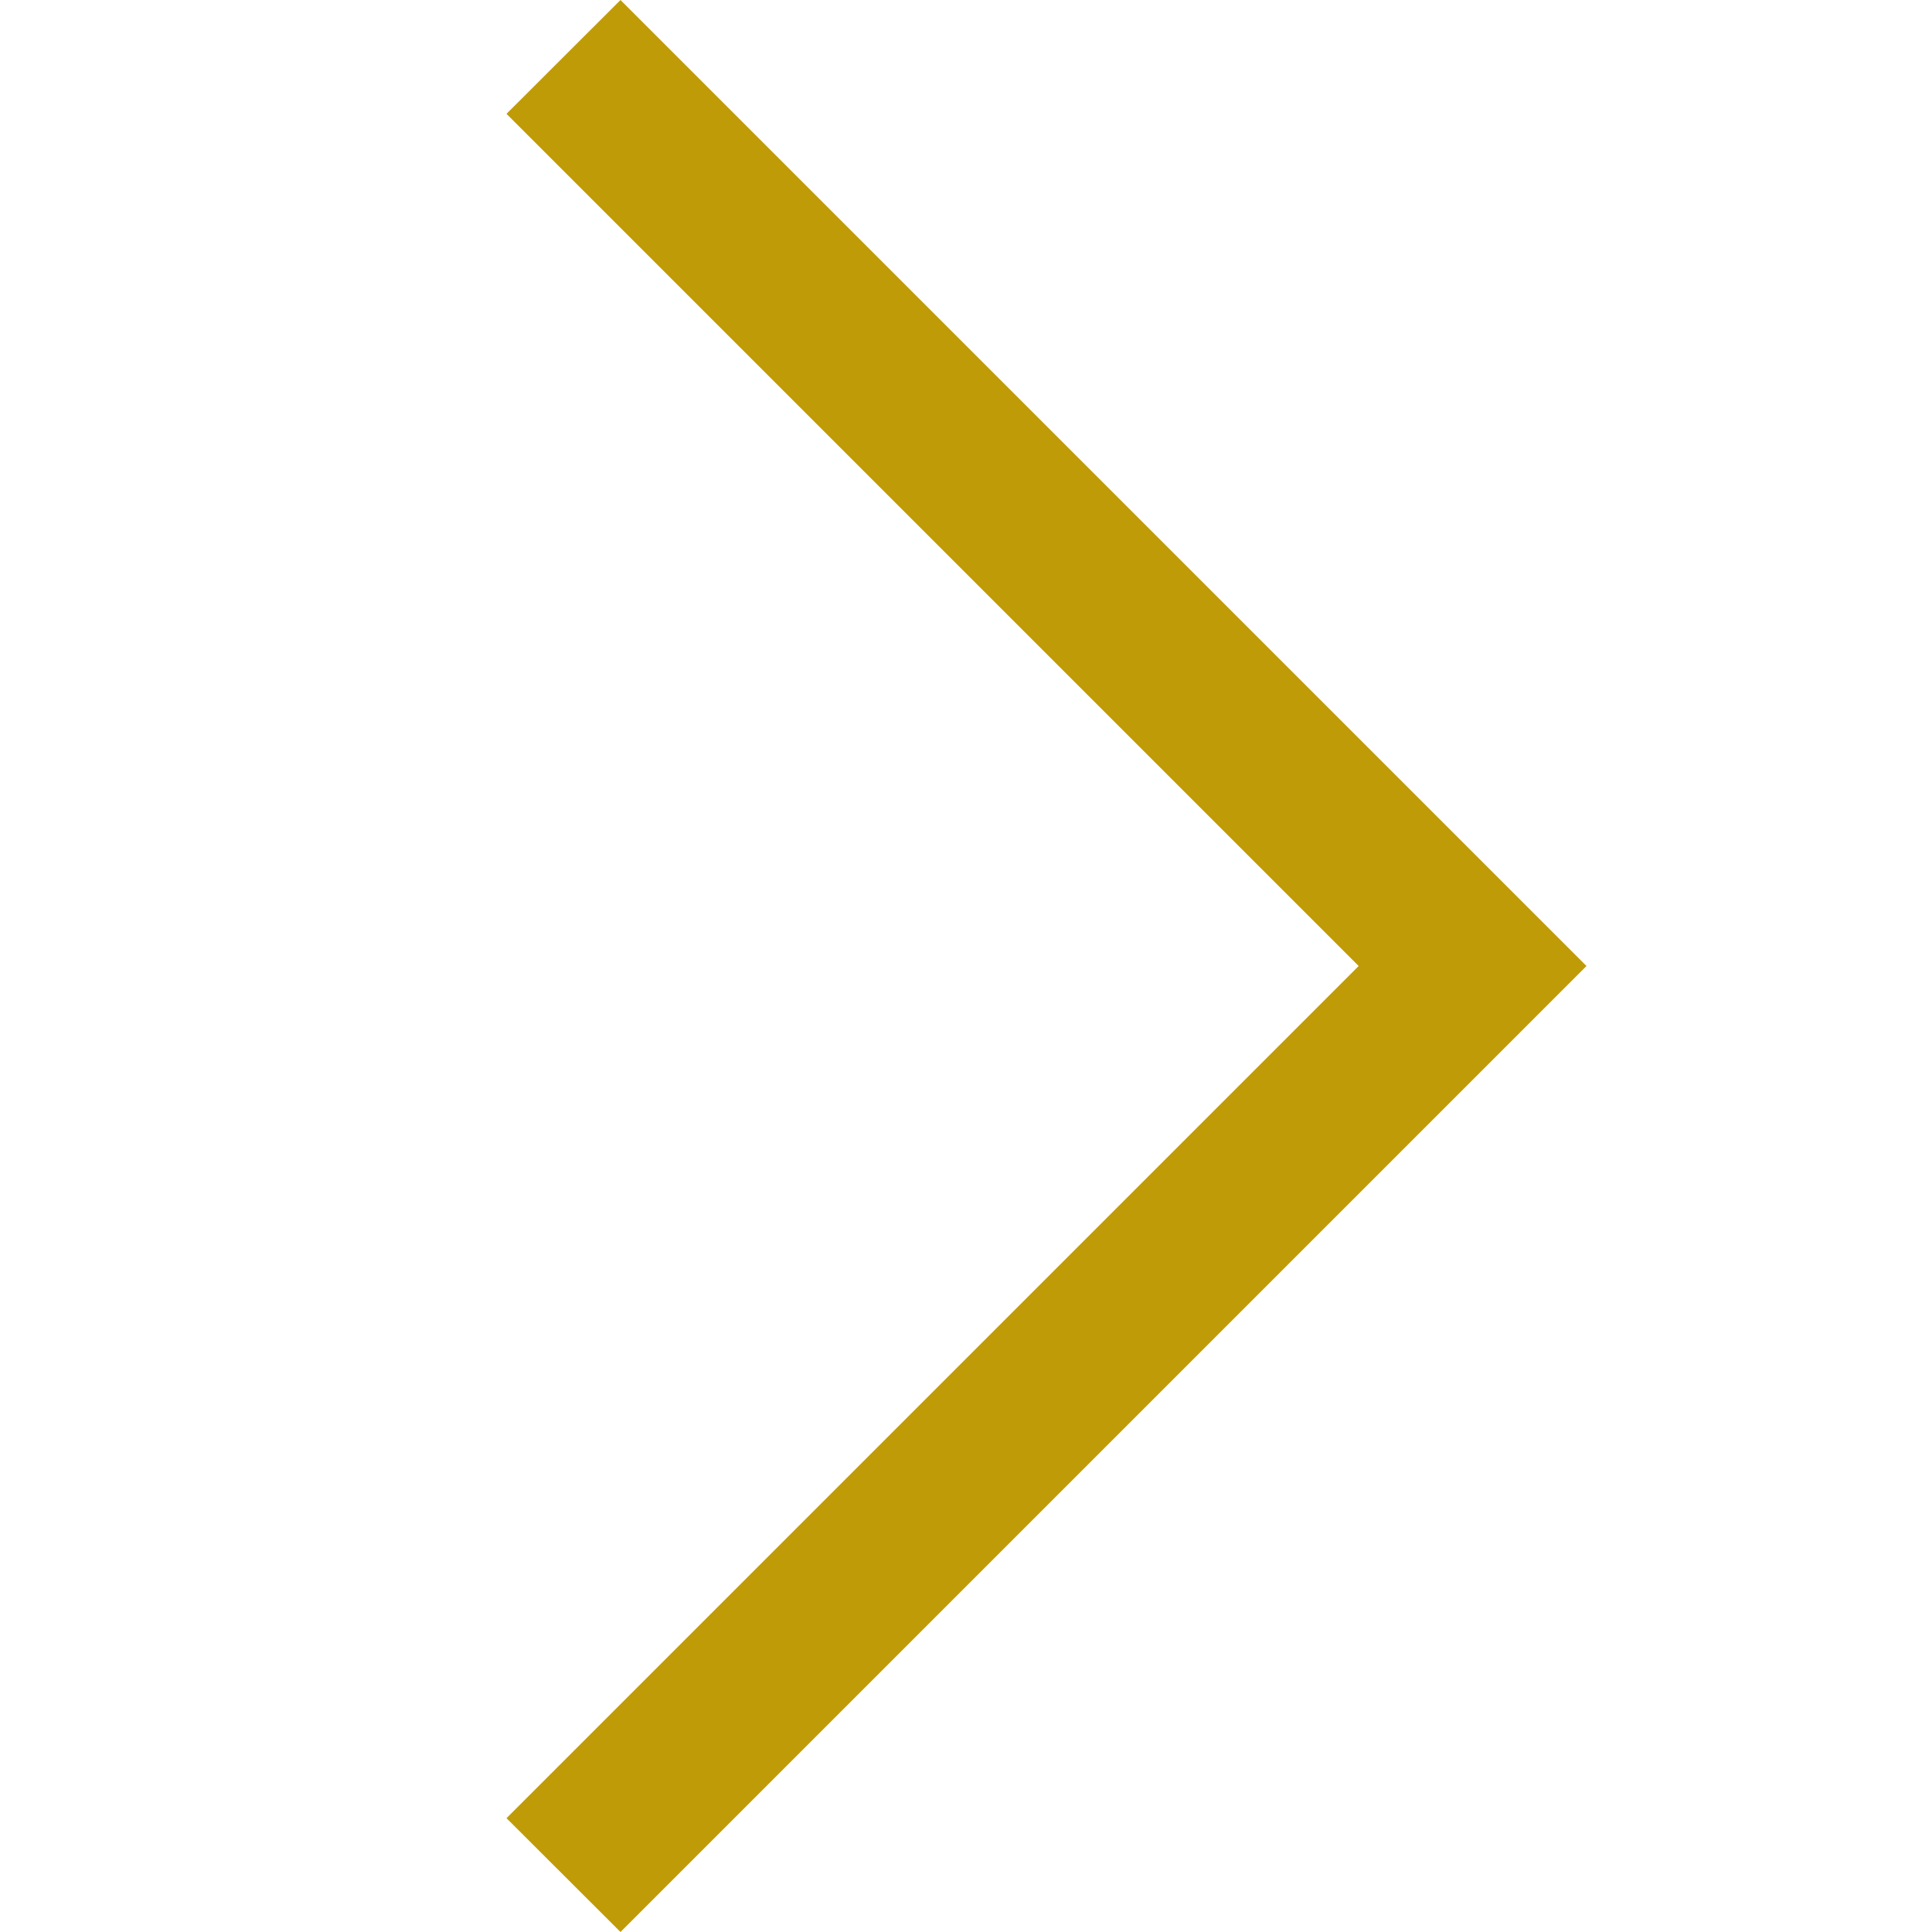 <?xml version="1.0" ?><!-- Uploaded to: SVG Repo, www.svgrepo.com, Generator: SVG Repo Mixer Tools -->
<svg width="800px" height="800px" viewBox="0 0 12 12" enable-background="new 0 0 12 12" id="Слой_1" version="1.1" xml:space="preserve" xmlns="http://www.w3.org/2000/svg" xmlns:xlink="http://www.w3.org/1999/xlink"><polygon fill="rgb(192, 155, 8)" points="3.854,12 3.146,11.293 8.439,6 3.146,0.707 3.854,0 9.854,6 "/></svg>